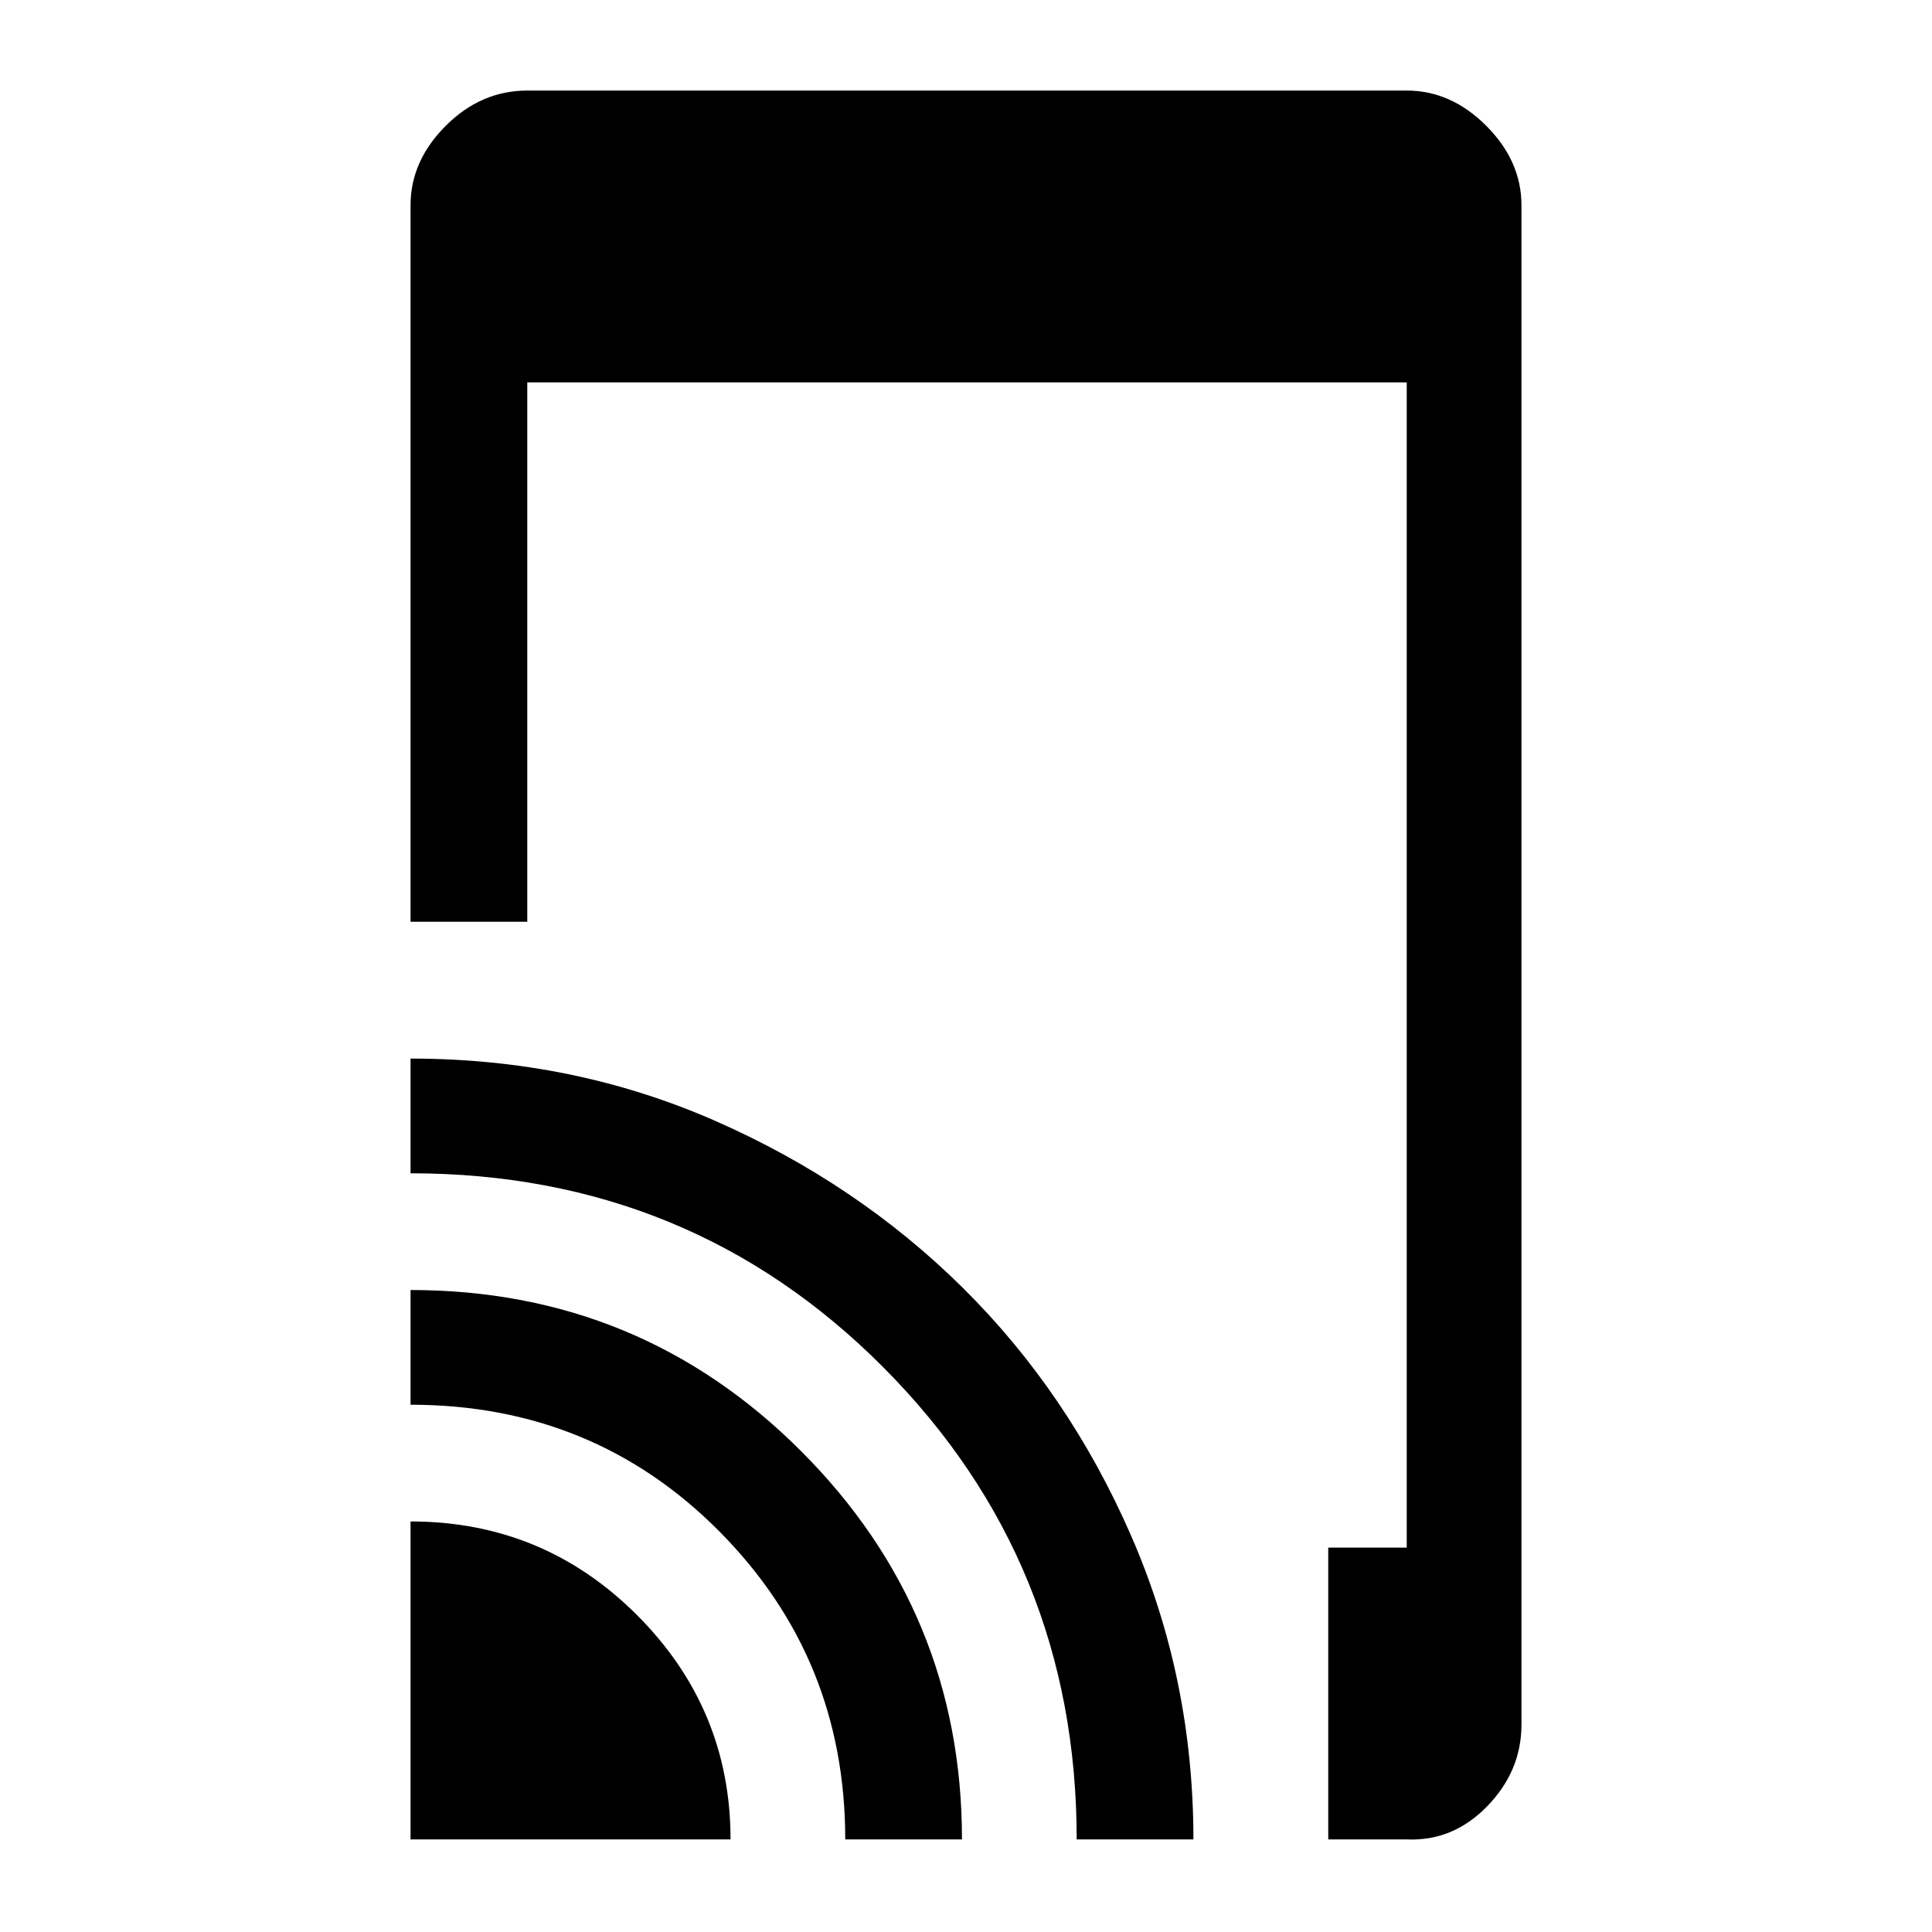 <svg xmlns="http://www.w3.org/2000/svg" height="48" width="48"><path d="M10.2 22.9V5.1q0-1.1.875-1.975T13.1 2.25h21.85q1.1 0 1.975.875T37.8 5.1v37.75q0 1.15-.85 2.025t-2 .825H33v-7.25h1.95V9.5H13.1v13.4Zm0 22.8v-7.9q3.3 0 5.625 2.325T18.15 45.7Zm10.8 0q0-4.5-3.125-7.65Q14.75 34.9 10.2 34.9v-2.85q5.7 0 9.7 4 4 4 4 9.65Zm5.75 0q0-6.9-4.8-11.725-4.8-4.825-11.75-4.825V26.3q4.05 0 7.575 1.55Q21.3 29.4 23.925 32q2.625 2.6 4.175 6.15 1.55 3.55 1.55 7.55Z"/></svg>